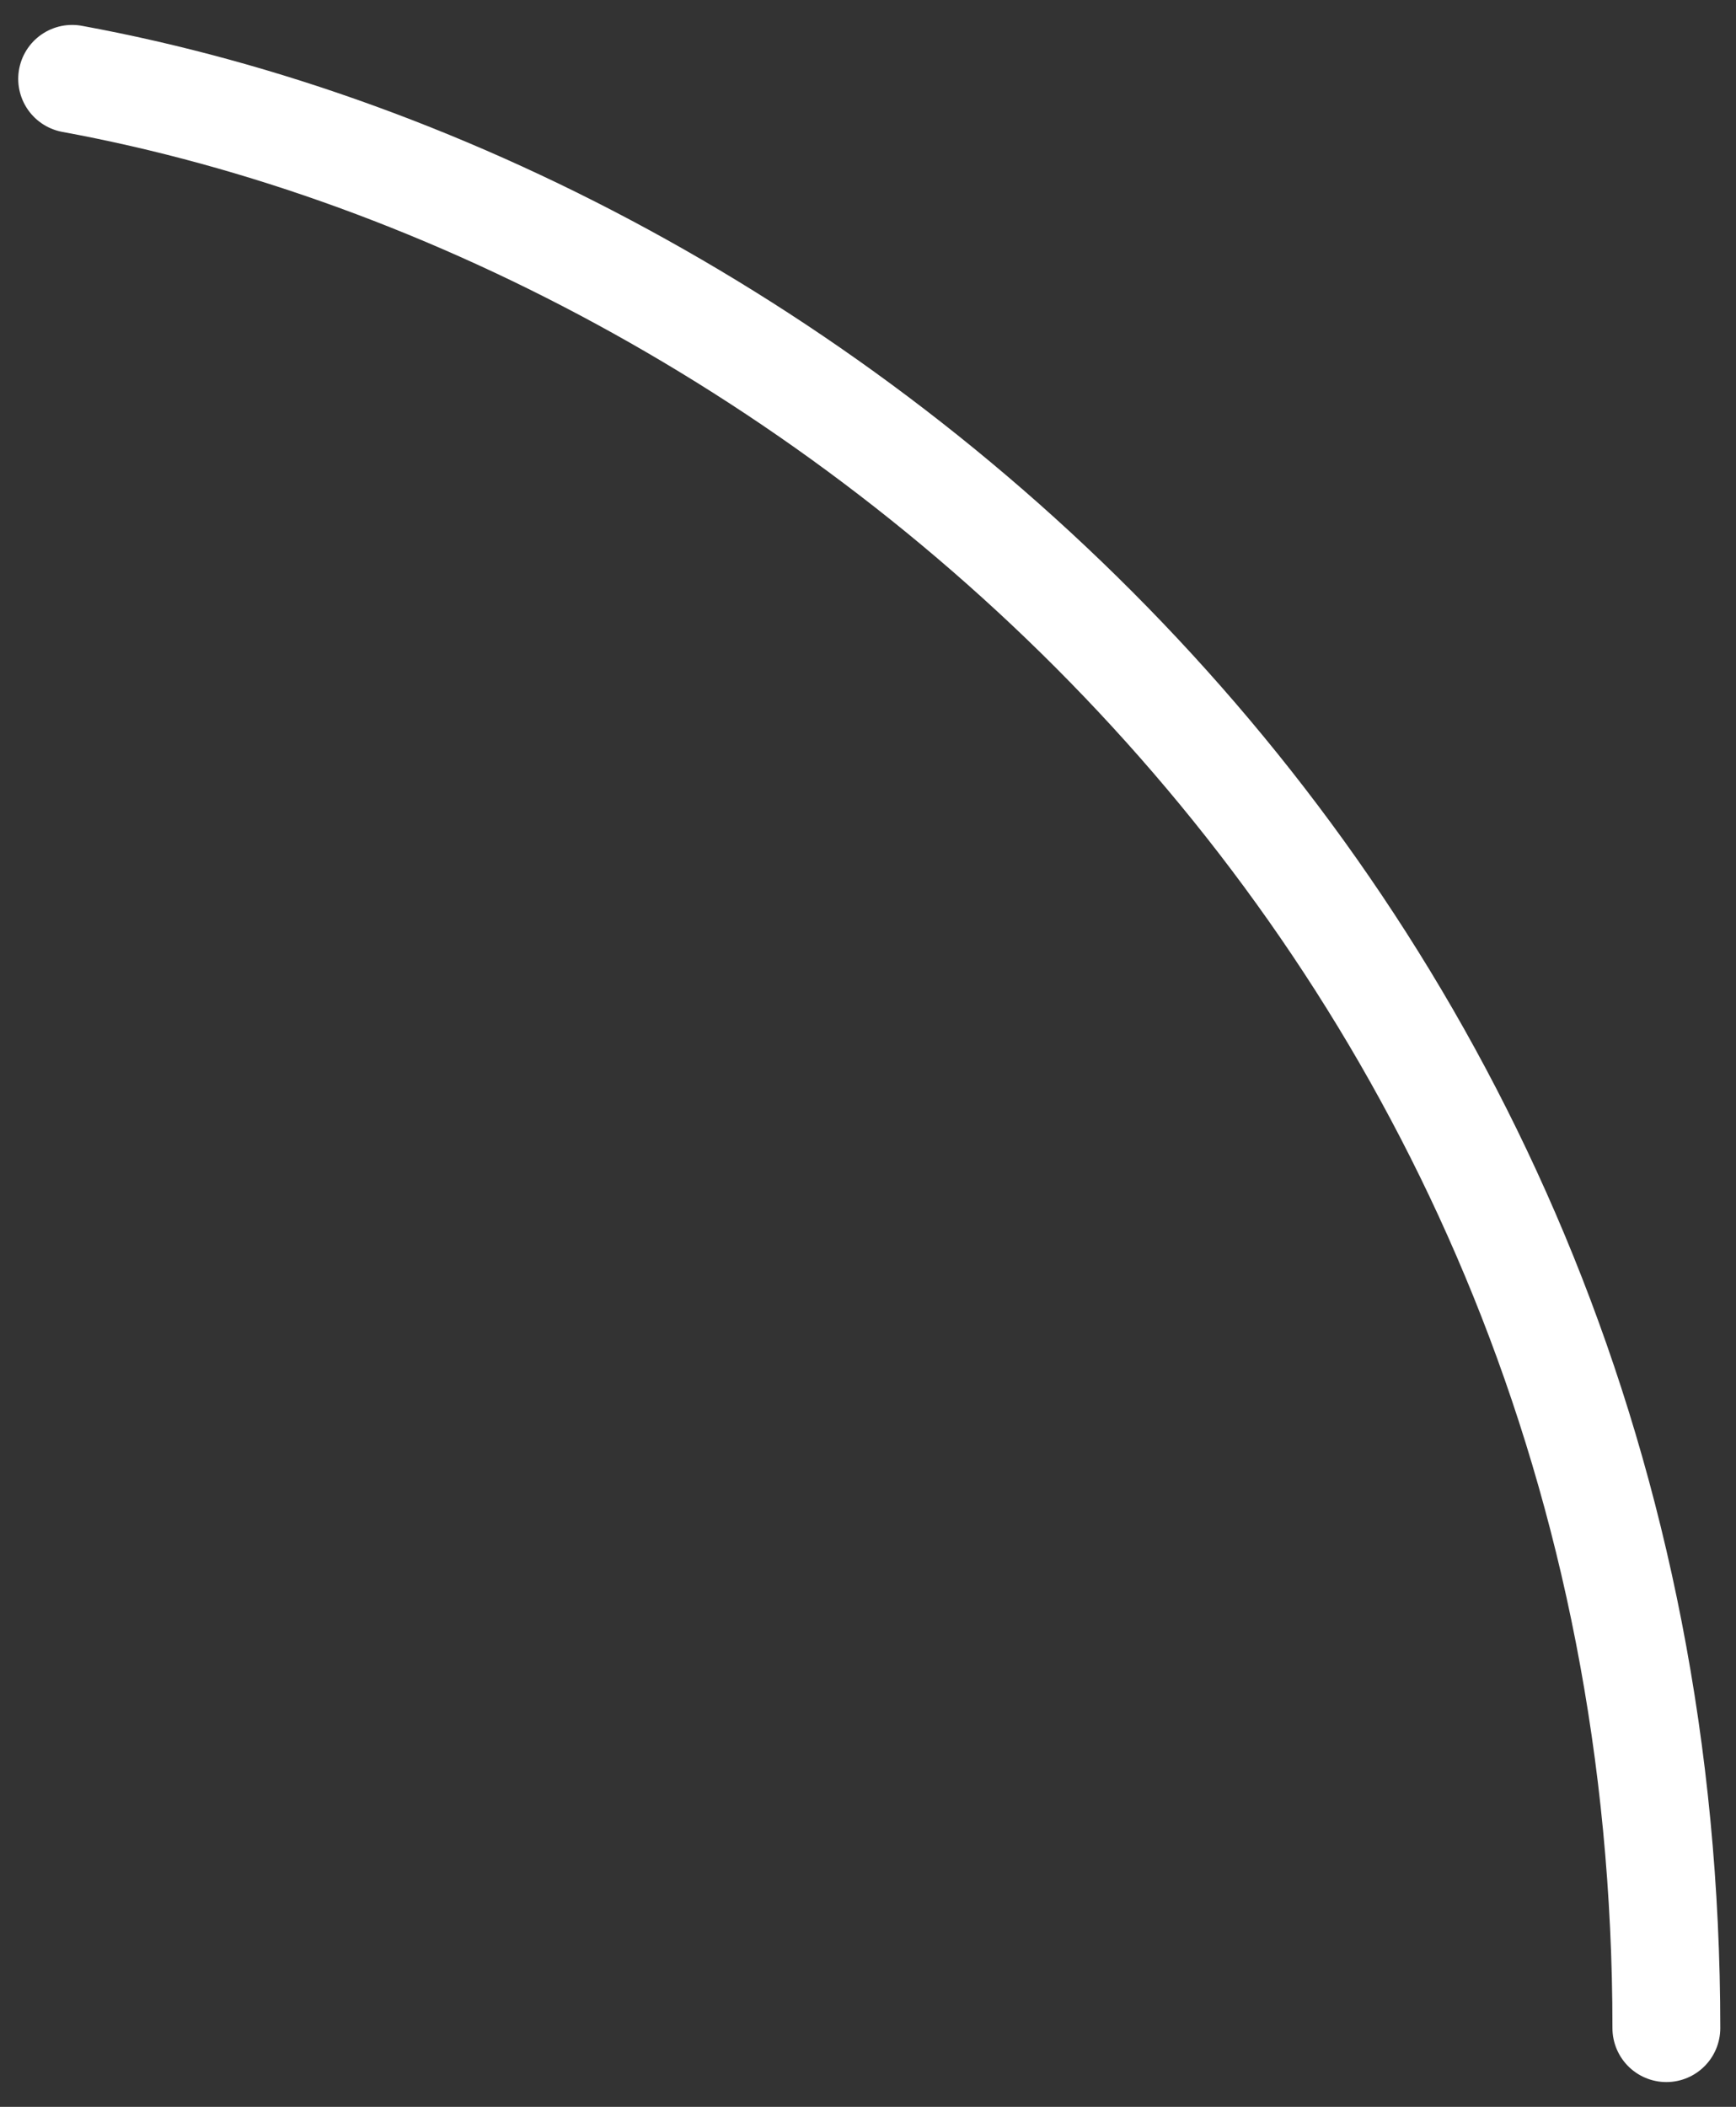 <svg width="61" height="74" viewBox="0 0 61 74" fill="none" xmlns="http://www.w3.org/2000/svg">
<rect x="0" y="0" width="61" height="74" fill="#333333" stroke="none"/>
<path d="M58.553 71.235C58.553 32.377 29.055 7.64 2.535 2.77" stroke="white" stroke-width="3.789" stroke-linecap="round"/>
</svg>
